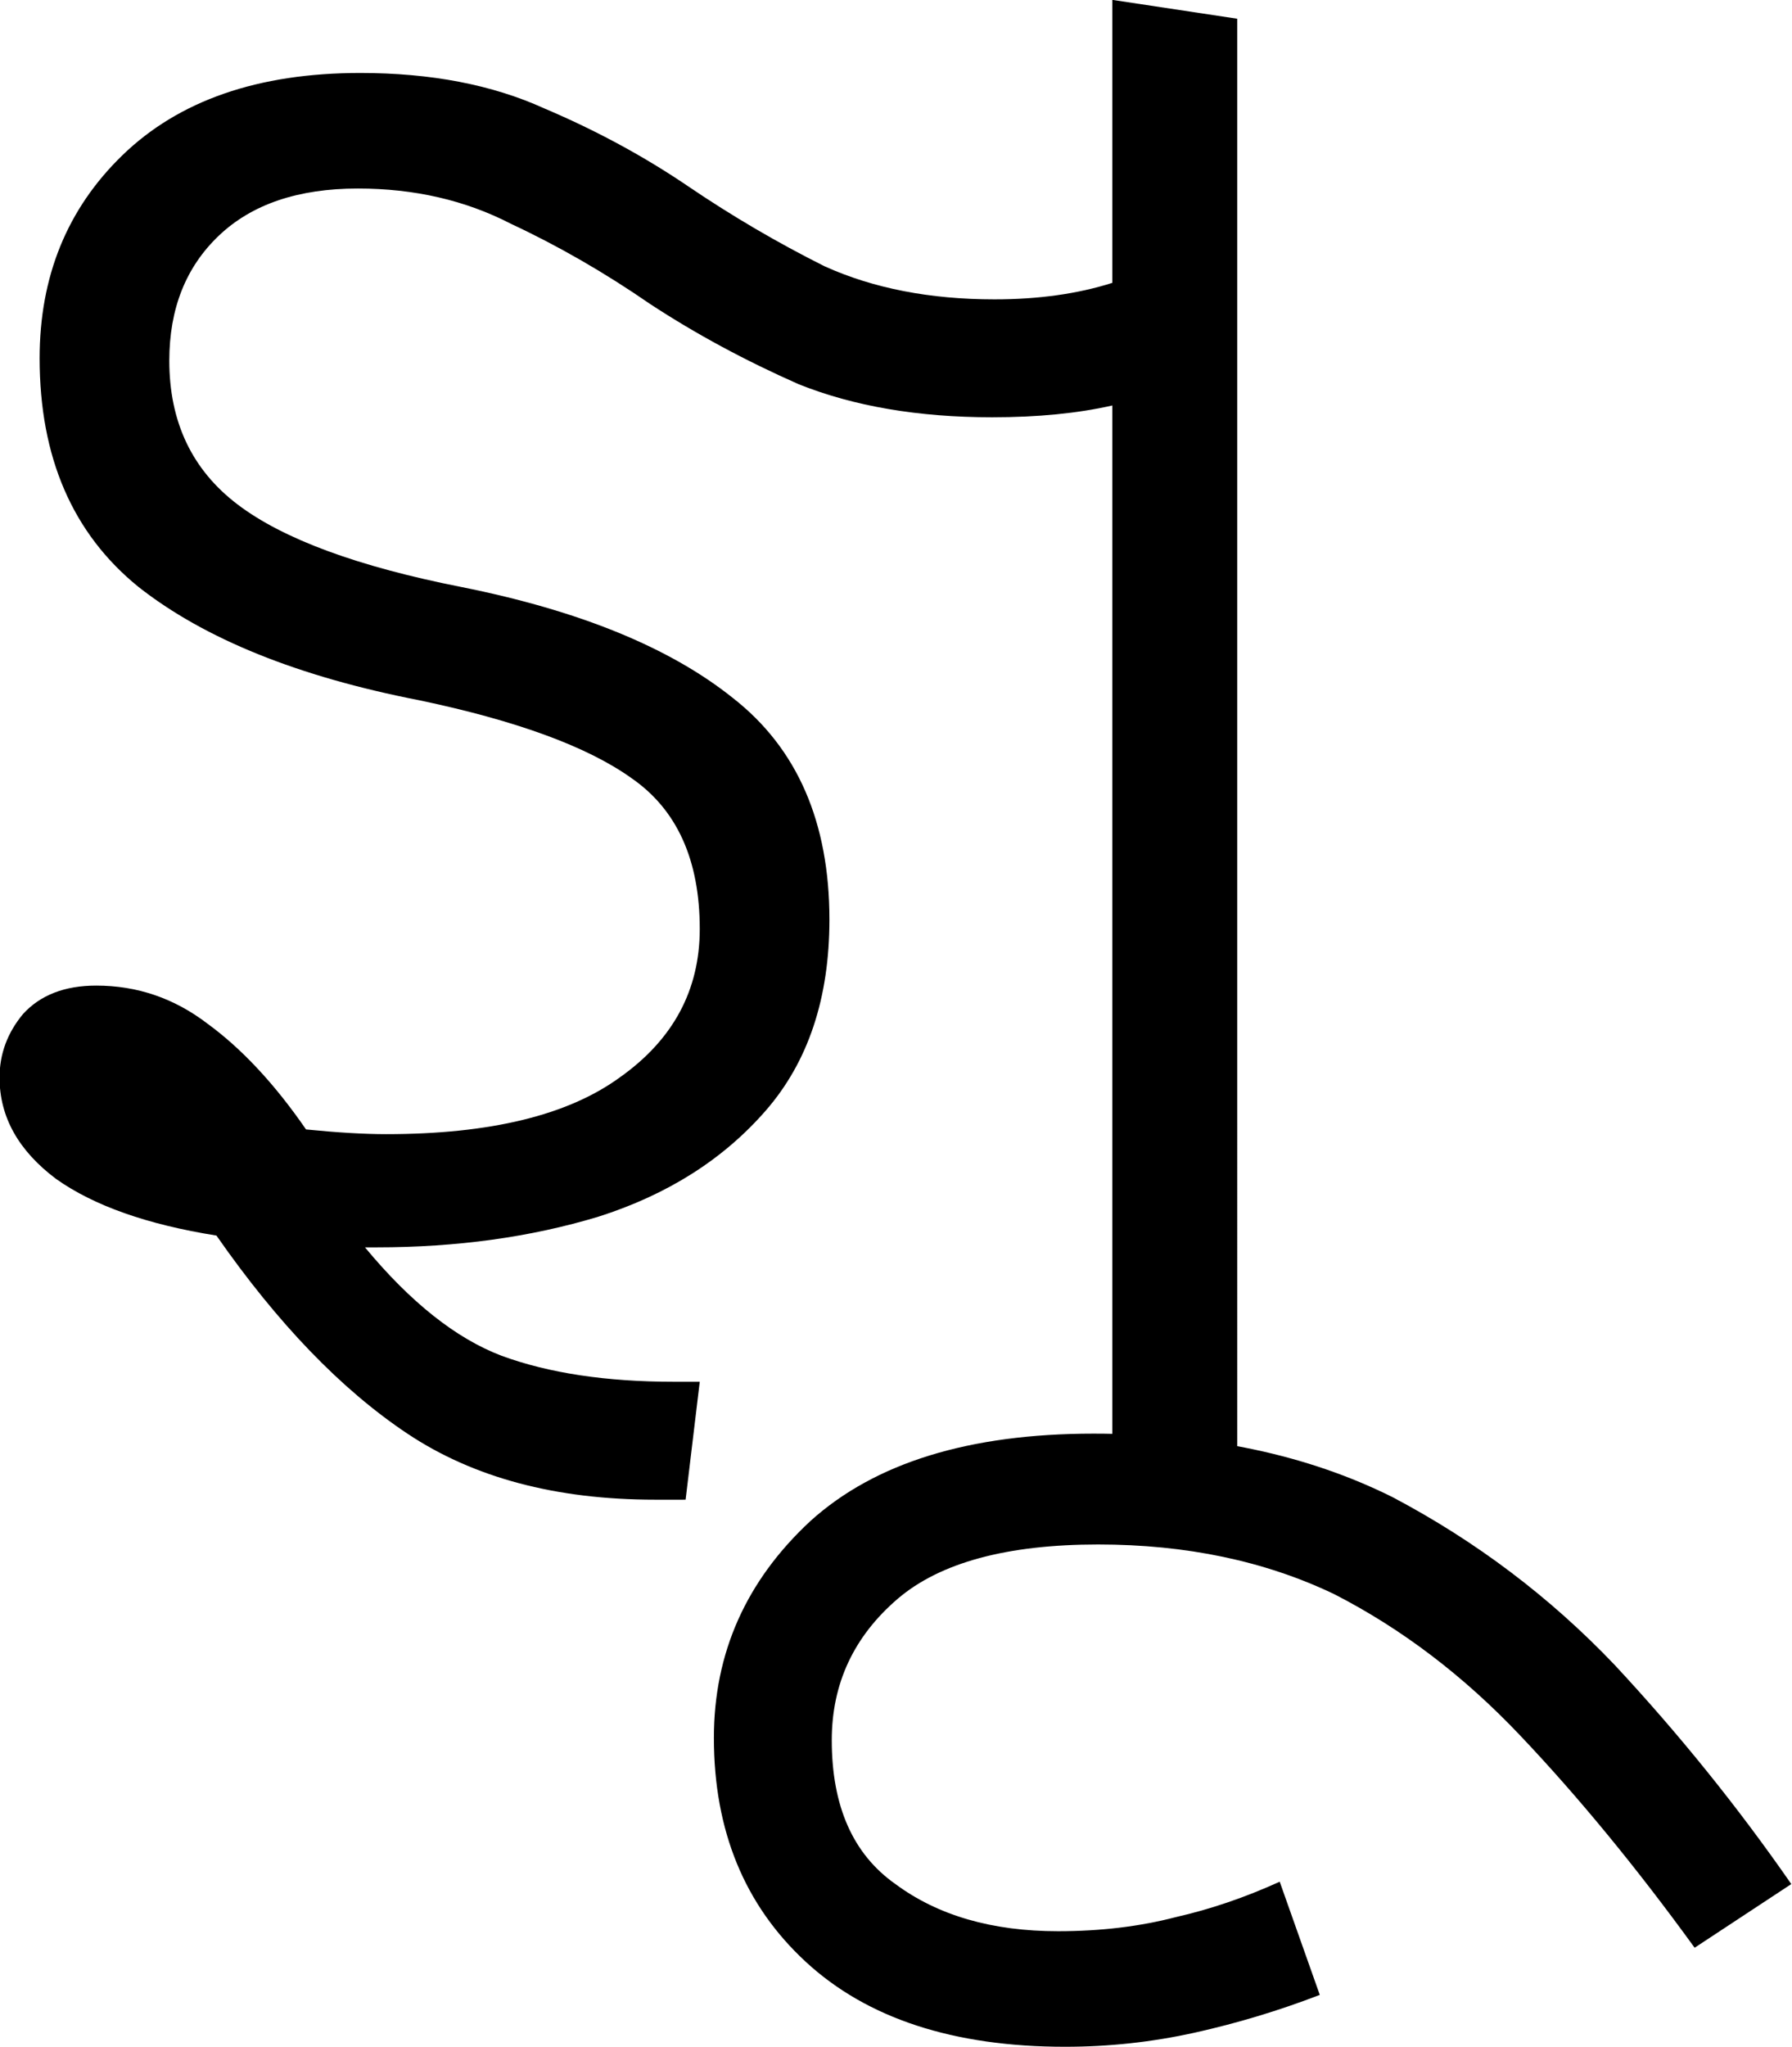 <?xml version="1.0" encoding="UTF-8" standalone="no"?>
<svg
   width="77.926"
   height="89"
   version="1.1"
   id="svg459"
   sodipodi:docname="5_gyoo.svg"
   inkscape:version="1.2.1 (9c6d41e410, 2022-07-14)"
   xmlns:inkscape="http://www.inkscape.org/namespaces/inkscape"
   xmlns:sodipodi="http://sodipodi.sourceforge.net/DTD/sodipodi-0.dtd"
   xmlns="http://www.w3.org/2000/svg"
   xmlns:svg="http://www.w3.org/2000/svg">
  <defs
     id="defs463" />
  <sodipodi:namedview
     id="namedview461"
     pagecolor="#ffffff"
     bordercolor="#666666"
     borderopacity="1.0"
     inkscape:showpageshadow="2"
     inkscape:pageopacity="0.0"
     inkscape:pagecheckerboard="0"
     inkscape:deskcolor="#d1d1d1"
     showgrid="false"
     inkscape:zoom="1.809816"
     inkscape:cx="-2.2101694"
     inkscape:cy="53.596608"
     inkscape:window-width="1920"
     inkscape:window-height="1027"
     inkscape:window-x="-8"
     inkscape:window-y="-8"
     inkscape:window-maximized="1"
     inkscape:current-layer="svg459" />
  <path
     d="m 64.659,37.235 q -2.52,0 -4.2,-1.12 -1.68,-1.12 -3.24,-3.36 -1.76,-0.28 -2.72,-0.96 -0.96,-0.72 -0.96,-1.72 0,-0.6 0.4,-1.08 0.44,-0.48 1.24,-0.48 1.04,0 1.88,0.64 0.88,0.64 1.68,1.8 0.8,0.08 1.36,0.08 2.64,0 3.96,-0.96 1.36,-0.96 1.36,-2.52 0,-1.76 -1.16,-2.56 -1.12,-0.8 -3.6,-1.32 -3.08,-0.6 -4.76,-1.92 -1.68,-1.36 -1.68,-3.88 0,-2.08 1.4,-3.44 1.44,-1.4 4.04,-1.4 1.8,0 3.12,0.6 1.32,0.56 2.44,1.32 1.12,0.76 2.32,1.36 1.24,0.56 2.88,0.56 1.12,0 2,-0.28 v -4.8 l 2.12,0.32 V 37.075 H 72.419 V 18.675 q -0.88,0.2 -2.04,0.2 -1.88,0 -3.28,-0.56 -1.36,-0.6 -2.52,-1.36 -1.16,-0.8 -2.36,-1.36 -1.16,-0.6 -2.6,-0.6 -1.52,0 -2.36,0.8 -0.84,0.8 -0.84,2.12 0,1.56 1.16,2.44 1.16,0.88 3.8,1.4 3,0.6 4.6,1.88 1.64,1.28 1.64,3.76 0,2 -1.08,3.24 -1.08,1.24 -2.84,1.8 -1.72,0.52 -3.76,0.52 -0.12,0 -0.2,0 1.16,1.4 2.32,1.84 1.2,0.44 2.92,0.44 h 0.44 l -0.24,2 z"
     style="font-size:40px;line-height:1.25;font-family:'Noto Sans Gujarati';-inkscape-font-specification:'Noto Sans Gujarati, Light';font-weight:300"
     id="path469"
     transform="matrix(2.563,0,0,2.563,-137.24,-30.236)" />
  <path
     d="m 71.619,46.515 q -2.84,0 -4.4,-1.44 -1.56,-1.44 -1.56,-3.8 0,-2.16 1.64,-3.68 1.64,-1.48 4.8,-1.48 2.92,0 5.08,1.08 2.12,1.12 3.76,2.84 1.64,1.76 3,3.72 l -1.64,1.08 q -1.48,-2.04 -2.96,-3.6 -1.44,-1.52 -3.16,-2.4 -1.76,-0.84 -4,-0.84 -2.32,0 -3.4,0.92 -1.12,0.96 -1.12,2.4 0,1.68 1.08,2.44 1.08,0.8 2.76,0.8 1.08,0 2,-0.24 0.88,-0.2 1.76,-0.6 l 0.68,1.92 q -1.04,0.4 -2.12,0.64 -1.08,0.24 -2.2,0.24 z"
     style="font-size:40px;line-height:1.25;font-family:'Noto Sans Gujarati';-inkscape-font-specification:'Noto Sans Gujarati, Light';font-weight:300"
     id="path471"
     transform="matrix(2.563,0,0,2.563,-137.24,-30.236)" />
</svg>
